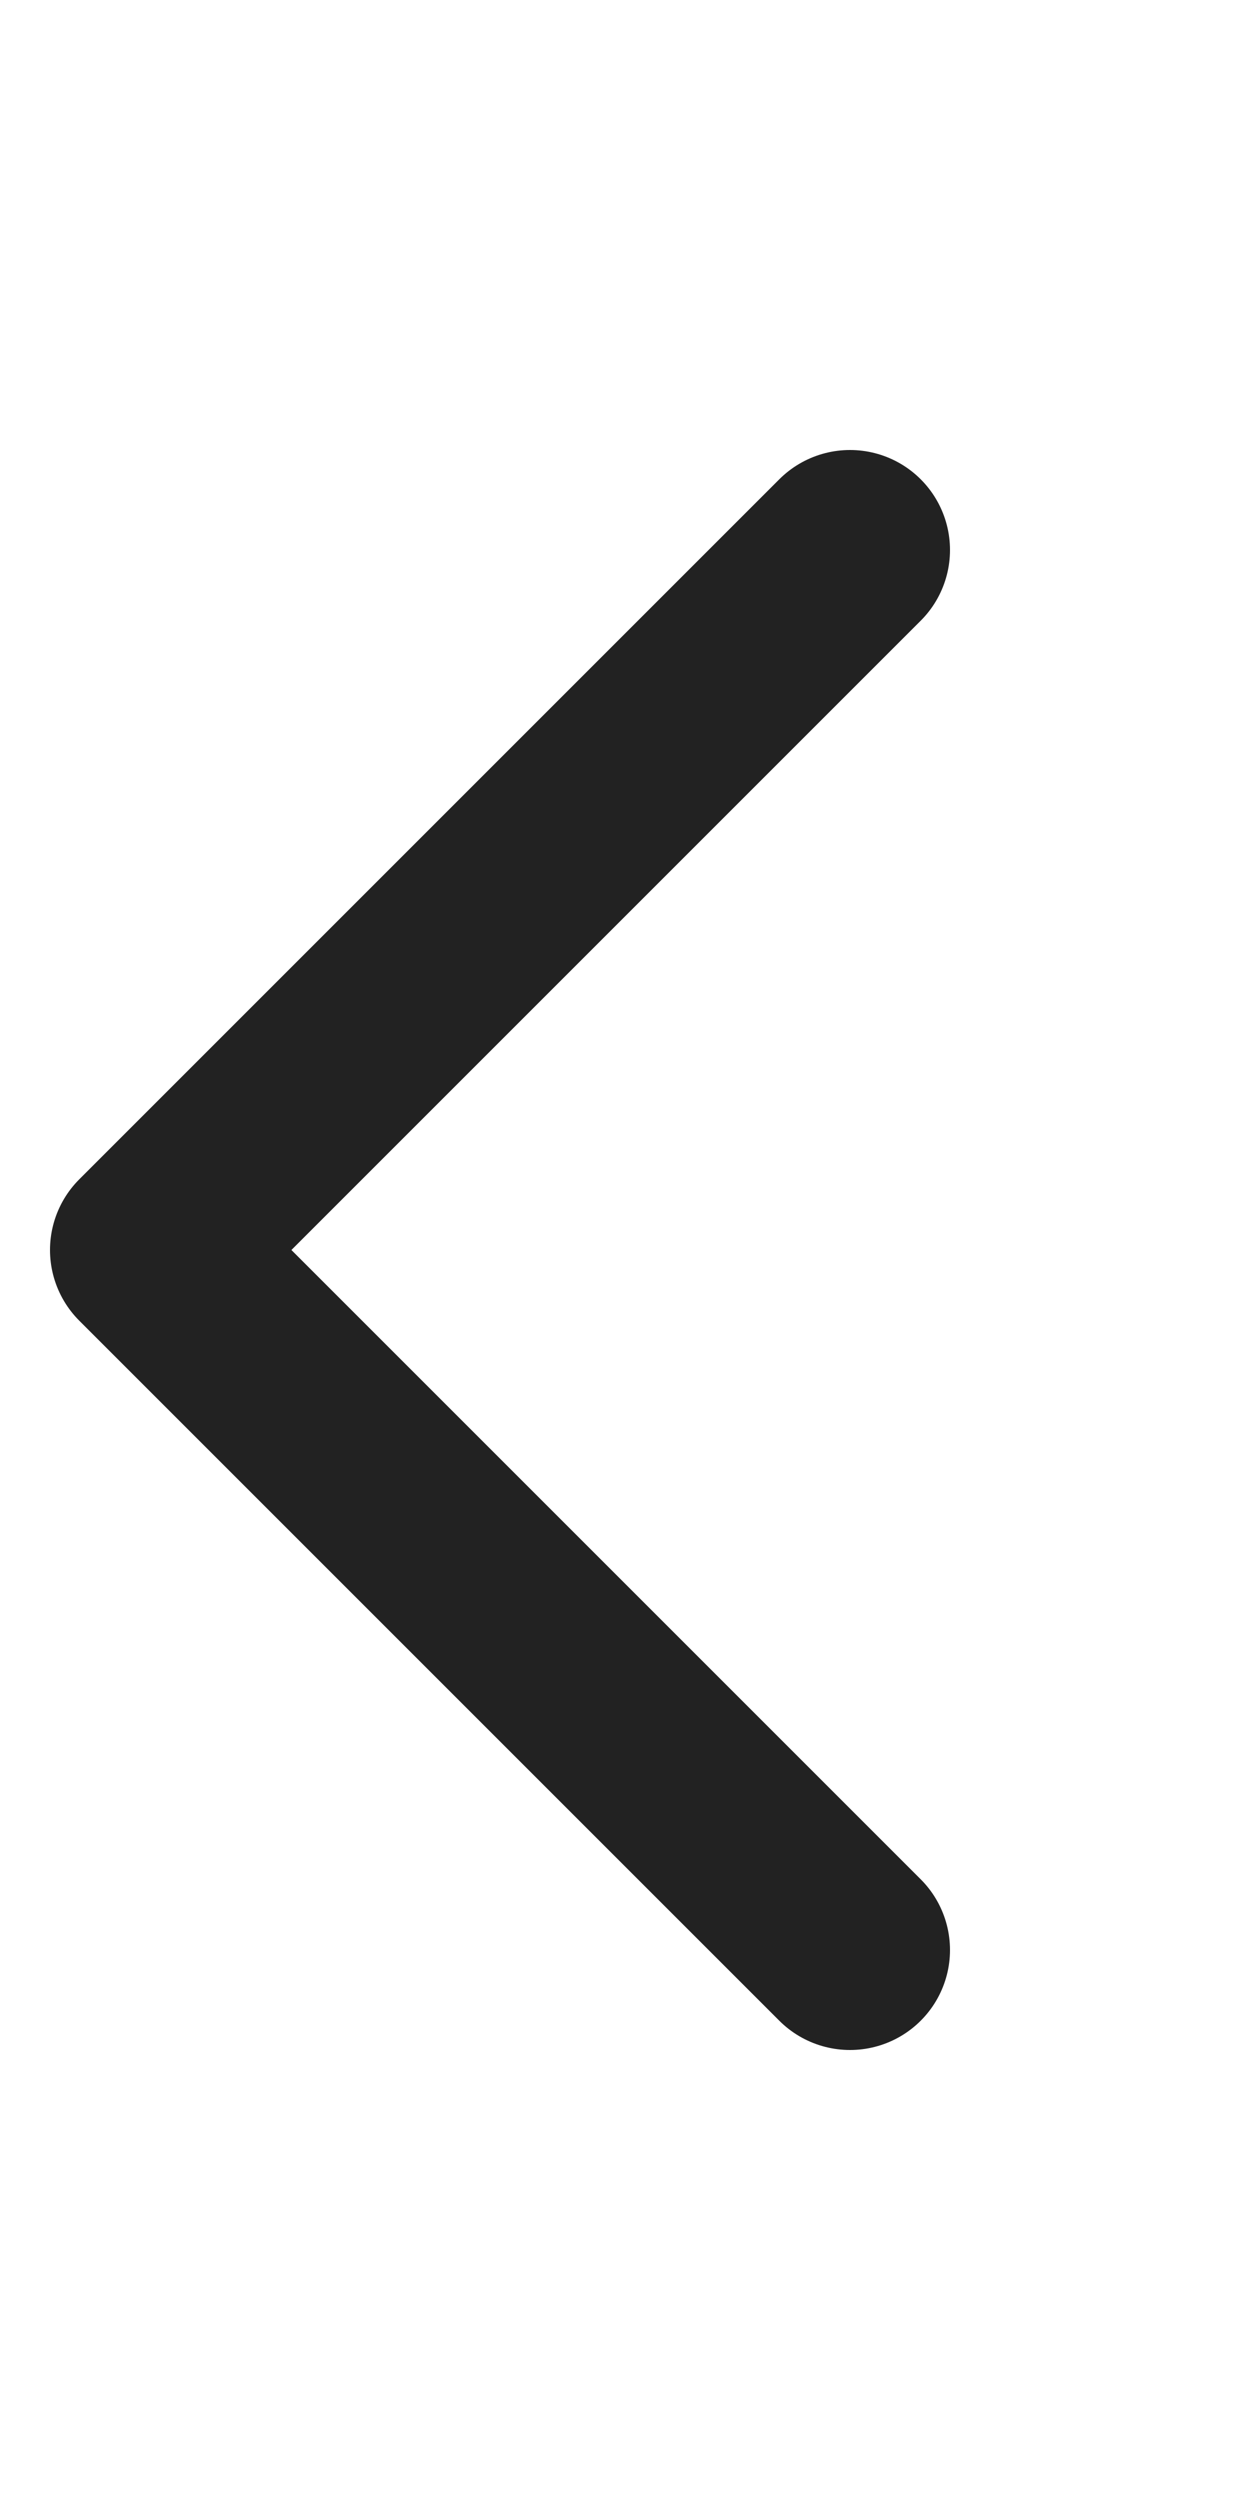 <svg xmlns="http://www.w3.org/2000/svg" width="12" height="24" viewBox="0 0 50 80">
    <g data-name="그룹 5337">
        <path data-name="패스 2098" d="M47 60 19 32 47 4" transform="translate(-13 8)" style="fill:none;stroke:#222;stroke-linecap:round;stroke-linejoin:round;stroke-width:8px"/>
    </g>
</svg>
